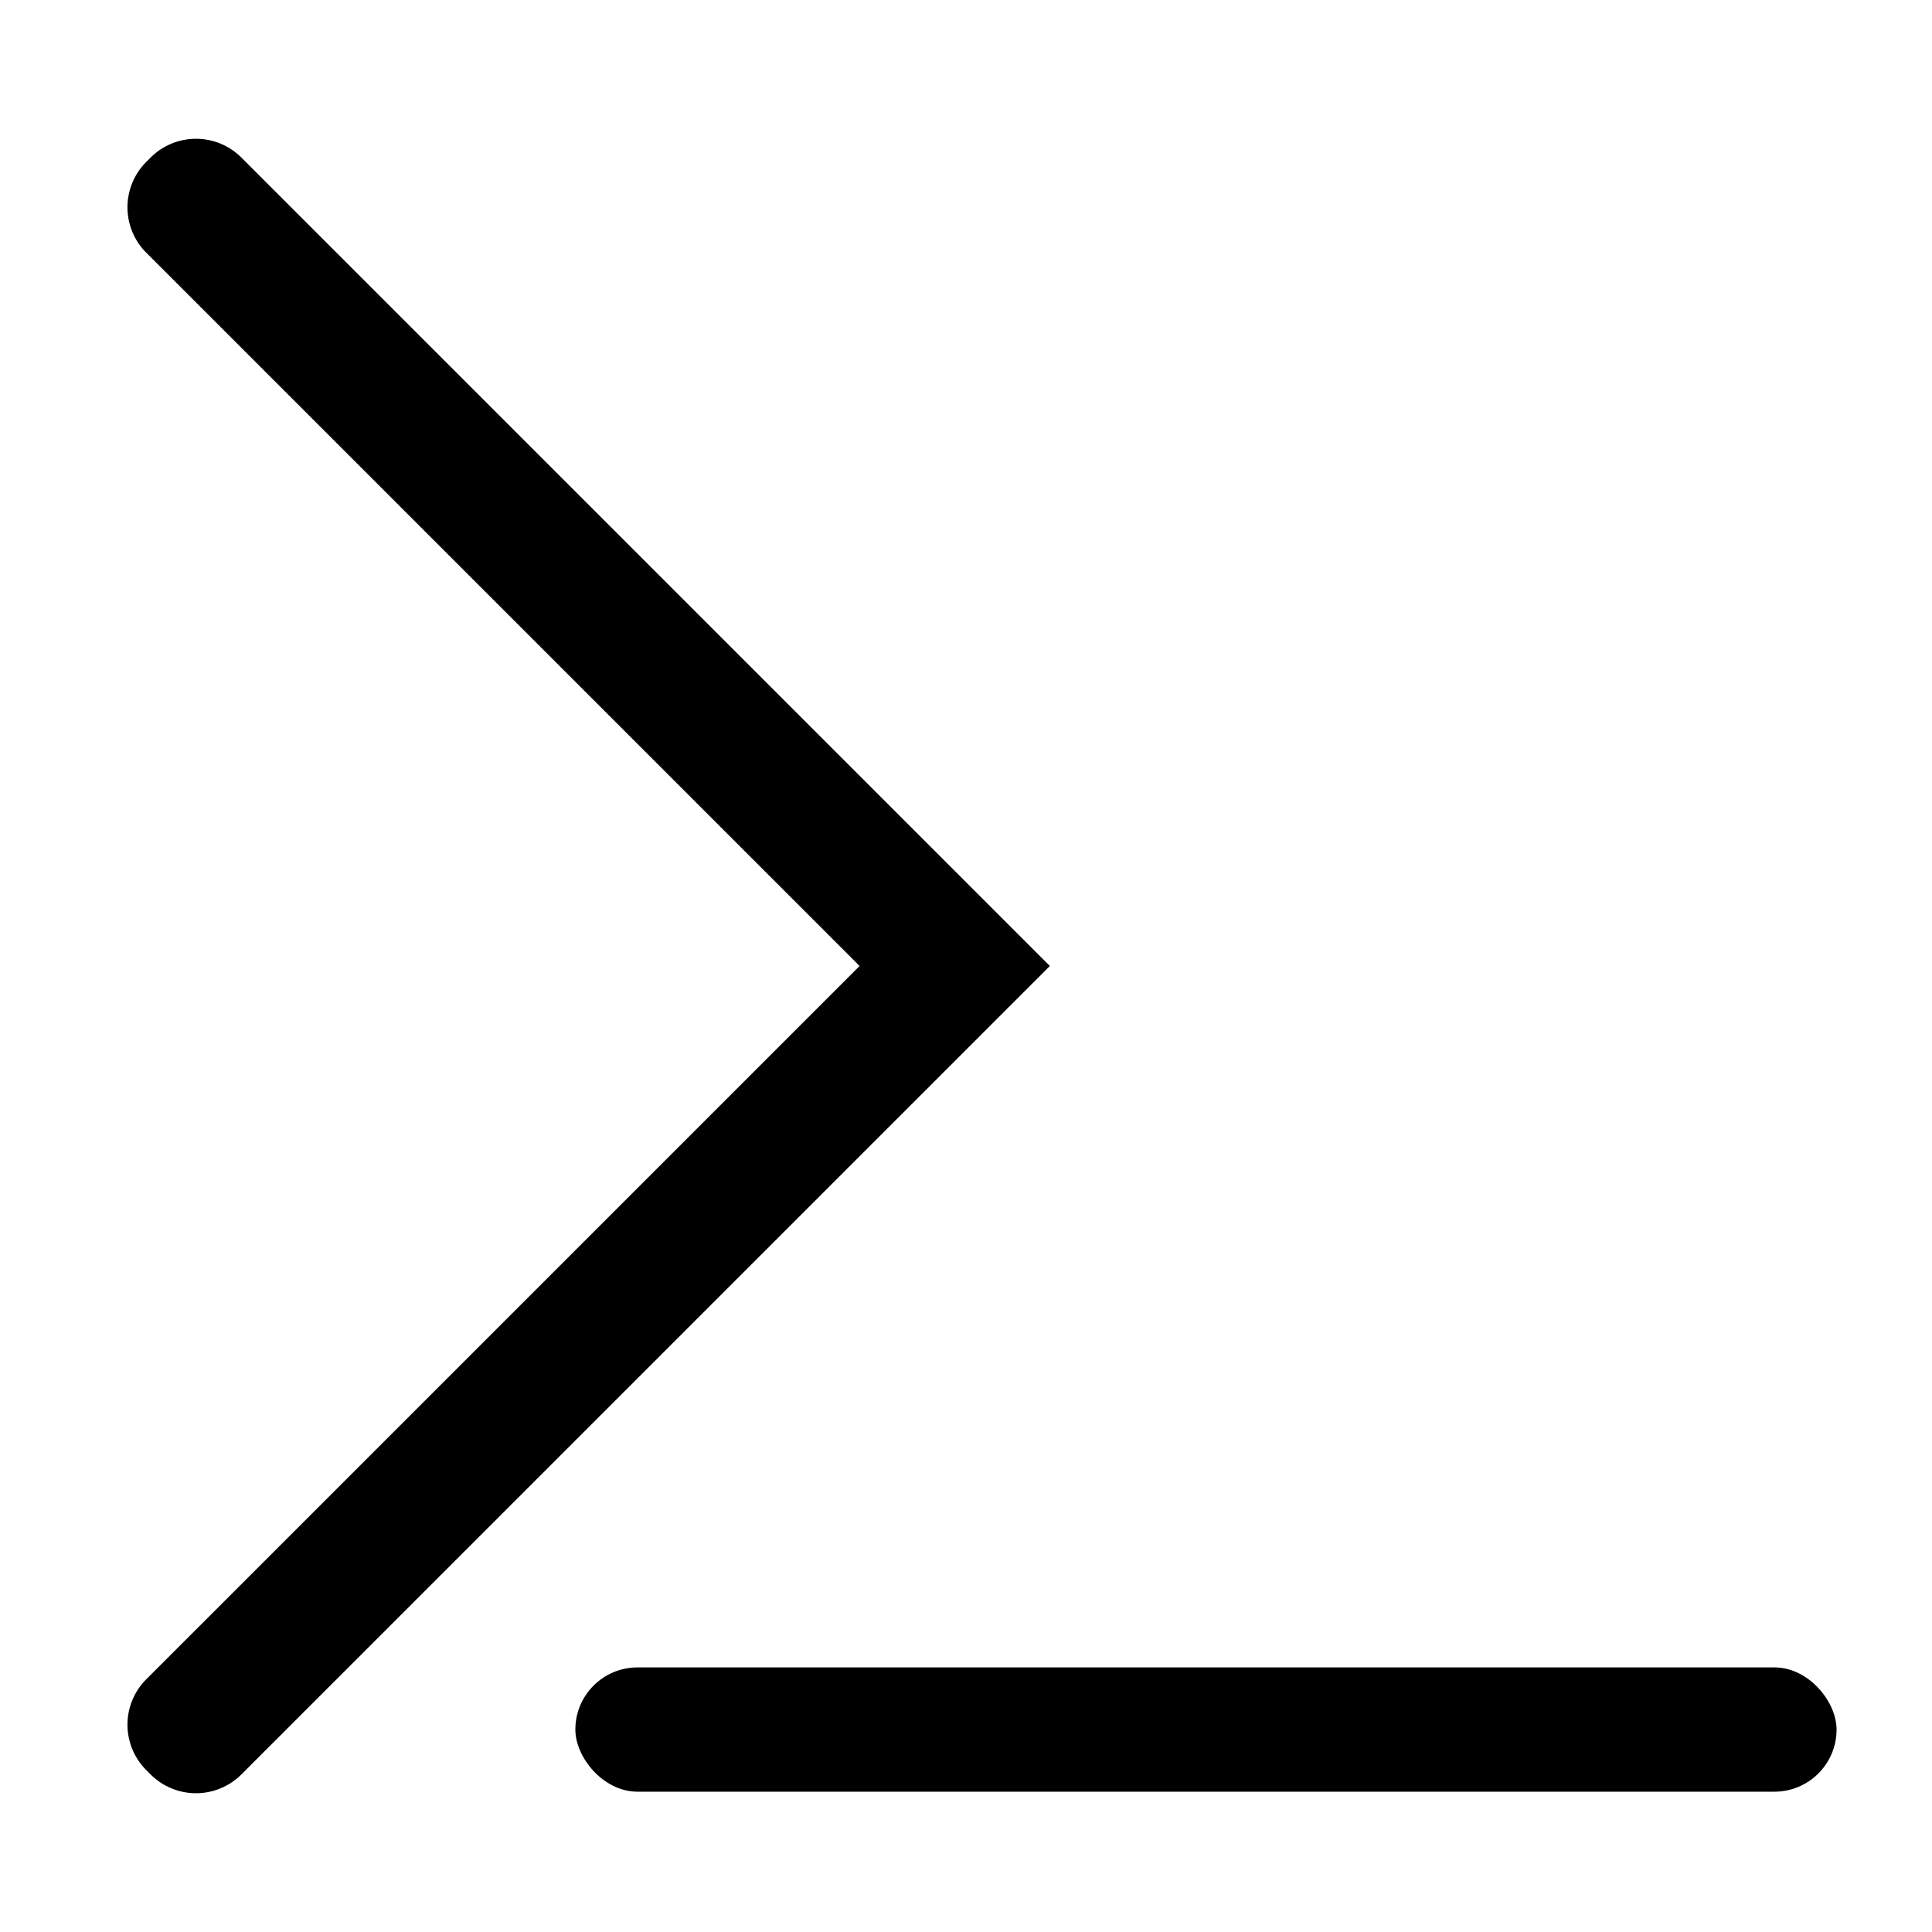 <?xml version="1.0" encoding="UTF-8" standalone="no"?>
<!-- Created with Inkscape (http://www.inkscape.org/) -->

<svg
   width="128"
   height="128"
   viewBox="0 0 128 128"
   version="1.1"
   id="svg1"
   inkscape:version="1.3.2 (091e20e, 2023-11-25, custom)"
   sodipodi:docname="icon.svg"
   inkscape:export-filename="icon.png"
   inkscape:export-xdpi="96"
   inkscape:export-ydpi="96"
   xmlns:inkscape="http://www.inkscape.org/namespaces/inkscape"
   xmlns:sodipodi="http://sodipodi.sourceforge.net/DTD/sodipodi-0.dtd"
   xmlns="http://www.w3.org/2000/svg"
   xmlns:svg="http://www.w3.org/2000/svg"
   xmlns:rdf="http://www.w3.org/1999/02/22-rdf-syntax-ns#"
   xmlns:cc="http://creativecommons.org/ns#">
  <sodipodi:namedview
     id="namedview1"
     pagecolor="#ffffff"
     bordercolor="#ffffff"
     borderopacity="1"
     inkscape:showpageshadow="0"
     inkscape:pageopacity="0"
     inkscape:pagecheckerboard="1"
     inkscape:deskcolor="#505050"
     inkscape:document-units="px"
     inkscape:export-bgcolor="#ffffffff"
     inkscape:zoom="3.091628"
     inkscape:cx="56.766209"
     inkscape:cy="39.623137"
     inkscape:window-width="1920"
     inkscape:window-height="1001"
     inkscape:window-x="-9"
     inkscape:window-y="41"
     inkscape:window-maximized="1"
     inkscape:current-layer="layer1" />
  <defs
     id="defs1">
    <inkscape:path-effect
       effect="fillet_chamfer"
       id="path-effect2"
       is_visible="true"
       lpeversion="1"
       nodesatellites_param="F,0,1,1,0,4.255,0,1 @ F,0,0,1,0,0,0,1 @ F,0,1,1,0,4.255,0,1 @ F,0,0,1,0,4.255,0,1 @ F,0,0,1,0,0,0,1 @ F,0,1,1,0,4.255,0,1"
       radius="0"
       unit="px"
       method="auto"
       mode="F"
       chamfer_steps="1"
       flexible="false"
       use_knot_distance="true"
       apply_no_radius="true"
       apply_with_radius="true"
       only_selected="false"
       hide_knots="false" />
  </defs>
  <g
     inkscape:label="Layer 1"
     inkscape:groupmode="layer"
     id="layer1">
    <path
       d="M 9.691,16.743 56.95,64 9.691,111.257 a 4.255,4.255 90.001 0 0 -5.72e-5,6.017 l 0.286,0.286 a 4.255,4.255 4.8358524e-4 0 0 6.017,5e-5 L 69.556,64 15.994,10.44 a 4.255,4.255 180 0 0 -6.017,5.2e-5 L 9.691,10.726 a 4.255,4.255 89.999 0 0 5.84e-5,6.017 z"
       id="path2"
       inkscape:path-effect="#path-effect2"
       inkscape:original-d="M 6.6825063,13.734375 56.950085,64 6.6825063,114.26563 12.985241,120.56836 69.555553,64 12.985241,7.4316406 Z" />
    <rect
       style="fill:#000000;stroke:none"
       id="rect2"
       width="83.558"
       height="8.234"
       x="38.119"
       y="110.47"
       ry="4.117" />
  </g>
</svg>
